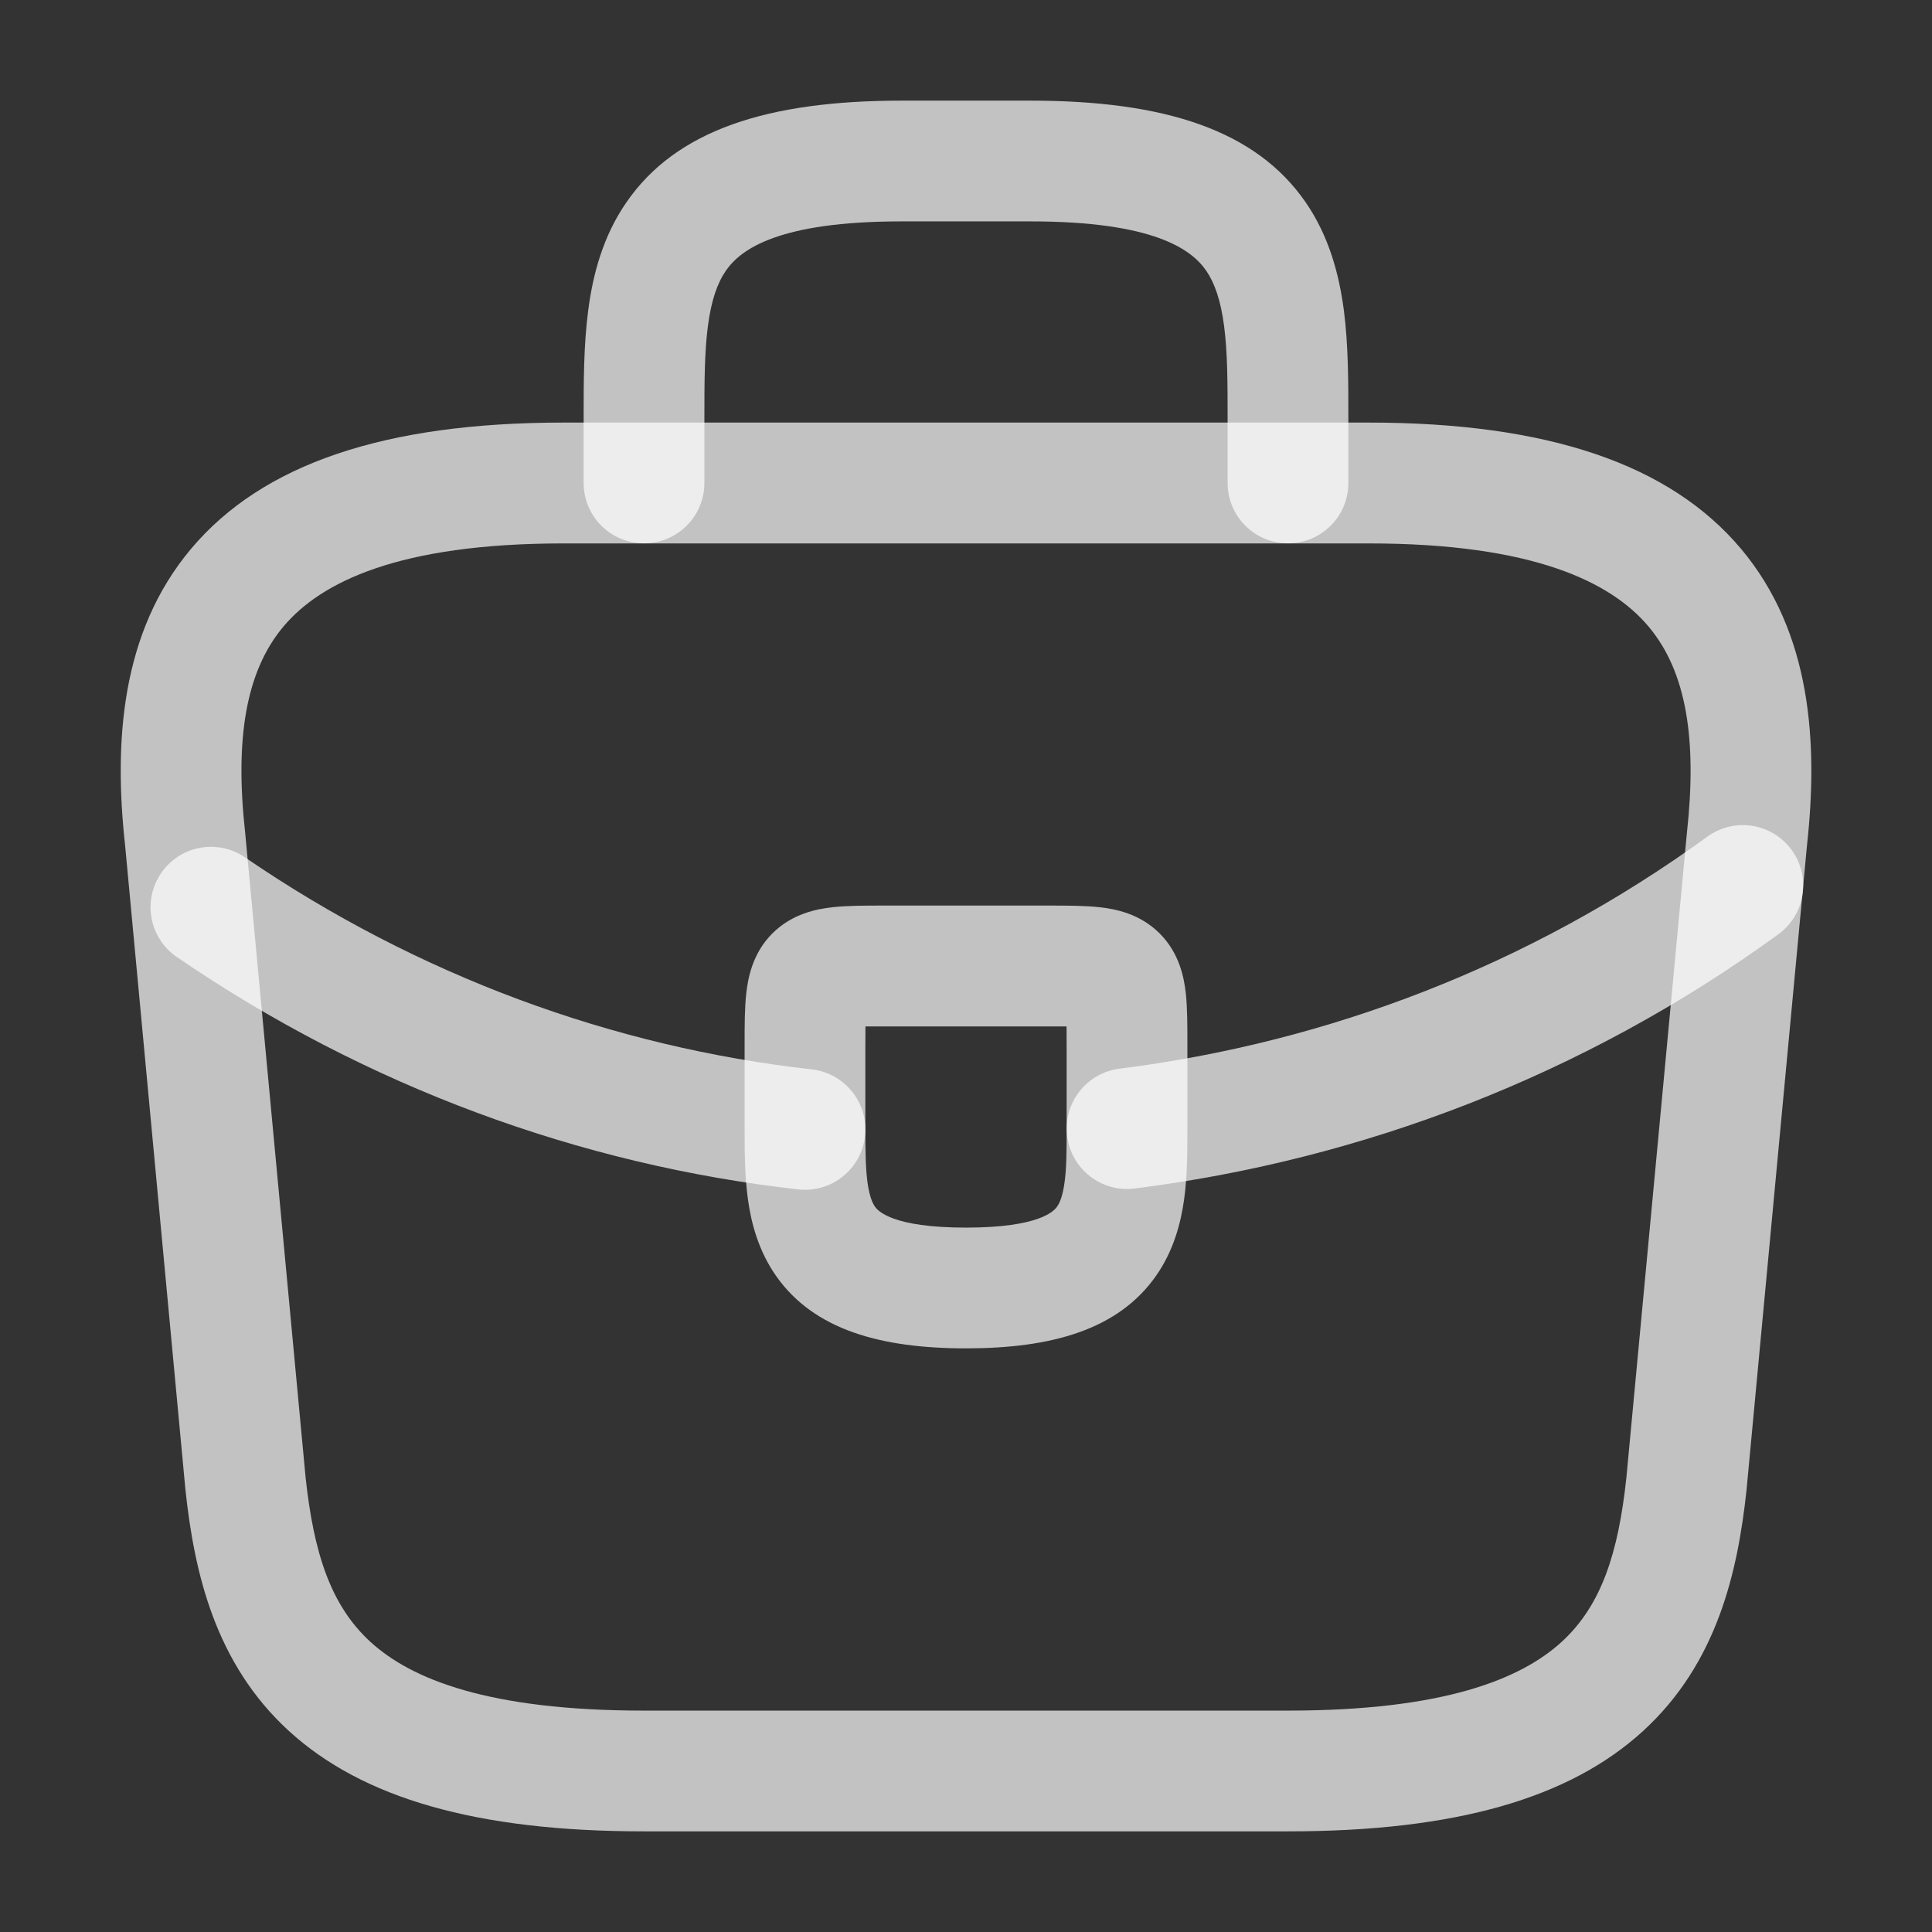 <svg width="22" height="22" viewBox="0 0 22 22" fill="none" xmlns="http://www.w3.org/2000/svg">
<rect x="0" y="0" width="22" height="22" fill="#333333" stroke="none"/>
<path fill-rule="evenodd" clip-rule="evenodd" d="M2.176 6.249C2.988 5.284 4.379 4.812 6.417 4.812H15.584C17.621 4.812 19.013 5.284 19.825 6.249C20.628 7.205 20.705 8.46 20.576 9.631L19.888 16.967C19.787 17.91 19.55 18.943 18.709 19.712C17.874 20.475 16.58 20.854 14.667 20.854H7.334C5.421 20.854 4.127 20.475 3.291 19.712C2.45 18.943 2.213 17.91 2.112 16.967L2.111 16.958L1.425 9.631C1.296 8.46 1.372 7.205 2.176 6.249ZM3.228 7.134C2.796 7.648 2.674 8.421 2.792 9.485L2.793 9.497L3.48 16.825C3.572 17.677 3.762 18.279 4.219 18.697C4.683 19.121 5.561 19.479 7.334 19.479H14.667C16.439 19.479 17.317 19.121 17.782 18.697C18.239 18.279 18.429 17.677 18.52 16.825L19.209 9.485C19.326 8.421 19.205 7.648 18.772 7.134C18.346 6.628 17.46 6.188 15.584 6.188H6.417C4.54 6.188 3.654 6.628 3.228 7.134Z" fill="white" fill-opacity="0.7"/>
<path fill-rule="evenodd" clip-rule="evenodd" d="M8.061 3.713C8.022 4.011 8.021 4.35 8.021 4.767V5.5C8.021 5.88 7.713 6.187 7.333 6.187C6.954 6.187 6.646 5.88 6.646 5.5L6.646 4.743C6.646 4.355 6.646 3.93 6.698 3.535C6.751 3.125 6.866 2.689 7.135 2.301C7.7 1.483 8.736 1.146 10.267 1.146H11.733C13.265 1.146 14.3 1.483 14.866 2.301C15.134 2.689 15.249 3.125 15.303 3.535C15.354 3.93 15.354 4.355 15.354 4.743L15.354 5.5C15.354 5.88 15.046 6.187 14.667 6.187C14.287 6.187 13.979 5.88 13.979 5.5V4.767C13.979 4.35 13.978 4.011 13.939 3.713C13.901 3.421 13.832 3.224 13.735 3.082C13.567 2.839 13.136 2.521 11.733 2.521H10.267C8.865 2.521 8.434 2.839 8.266 3.082C8.168 3.224 8.099 3.421 8.061 3.713Z" fill="white" fill-opacity="0.7"/>
<path fill-rule="evenodd" clip-rule="evenodd" d="M9.855 11.688C9.855 11.754 9.854 11.828 9.854 11.917V12.861C9.854 13.119 9.857 13.309 9.879 13.47C9.901 13.625 9.935 13.7 9.964 13.741C9.996 13.787 10.158 13.979 11 13.979C11.847 13.979 12.006 13.785 12.038 13.739C12.067 13.698 12.101 13.621 12.122 13.465C12.145 13.302 12.146 13.111 12.146 12.852V11.917C12.146 11.828 12.146 11.754 12.145 11.688C12.08 11.688 12.005 11.688 11.917 11.688H10.084C9.995 11.688 9.921 11.688 9.855 11.688ZM10.054 10.312C10.064 10.312 10.074 10.312 10.084 10.312H11.917C11.927 10.312 11.937 10.312 11.947 10.312C12.15 10.312 12.355 10.312 12.523 10.331C12.694 10.35 12.977 10.401 13.205 10.629C13.433 10.856 13.484 11.14 13.503 11.311C13.521 11.478 13.521 11.684 13.521 11.887C13.521 11.897 13.521 11.907 13.521 11.917V12.862C13.521 13.1 13.521 13.382 13.485 13.649C13.447 13.926 13.365 14.241 13.164 14.528C12.735 15.141 11.978 15.354 11 15.354C10.028 15.354 9.273 15.143 8.842 14.536C8.64 14.25 8.556 13.937 8.517 13.659C8.48 13.388 8.479 13.102 8.479 12.861V11.917C8.479 11.907 8.479 11.897 8.479 11.887C8.479 11.684 8.479 11.478 8.498 11.311C8.517 11.14 8.568 10.856 8.795 10.629C9.023 10.401 9.307 10.35 9.478 10.331C9.645 10.312 9.851 10.312 10.054 10.312Z" fill="white" fill-opacity="0.7"/>
<path fill-rule="evenodd" clip-rule="evenodd" d="M20.402 9.679C20.625 9.986 20.558 10.416 20.25 10.639C18.036 12.25 15.505 13.208 12.919 13.534C12.543 13.581 12.199 13.314 12.152 12.938C12.104 12.561 12.371 12.217 12.748 12.169C15.112 11.872 17.422 10.996 19.442 9.527C19.749 9.304 20.179 9.372 20.402 9.679Z" fill="white" fill-opacity="0.7"/>
<path fill-rule="evenodd" clip-rule="evenodd" d="M1.835 9.942C2.049 9.629 2.477 9.549 2.79 9.763C4.76 11.111 6.981 11.924 9.243 12.177C9.621 12.22 9.892 12.56 9.85 12.937C9.808 13.315 9.468 13.586 9.09 13.544C6.604 13.265 4.169 12.373 2.014 10.898C1.7 10.684 1.62 10.256 1.835 9.942Z" fill="white" fill-opacity="0.7"/>
</svg>
